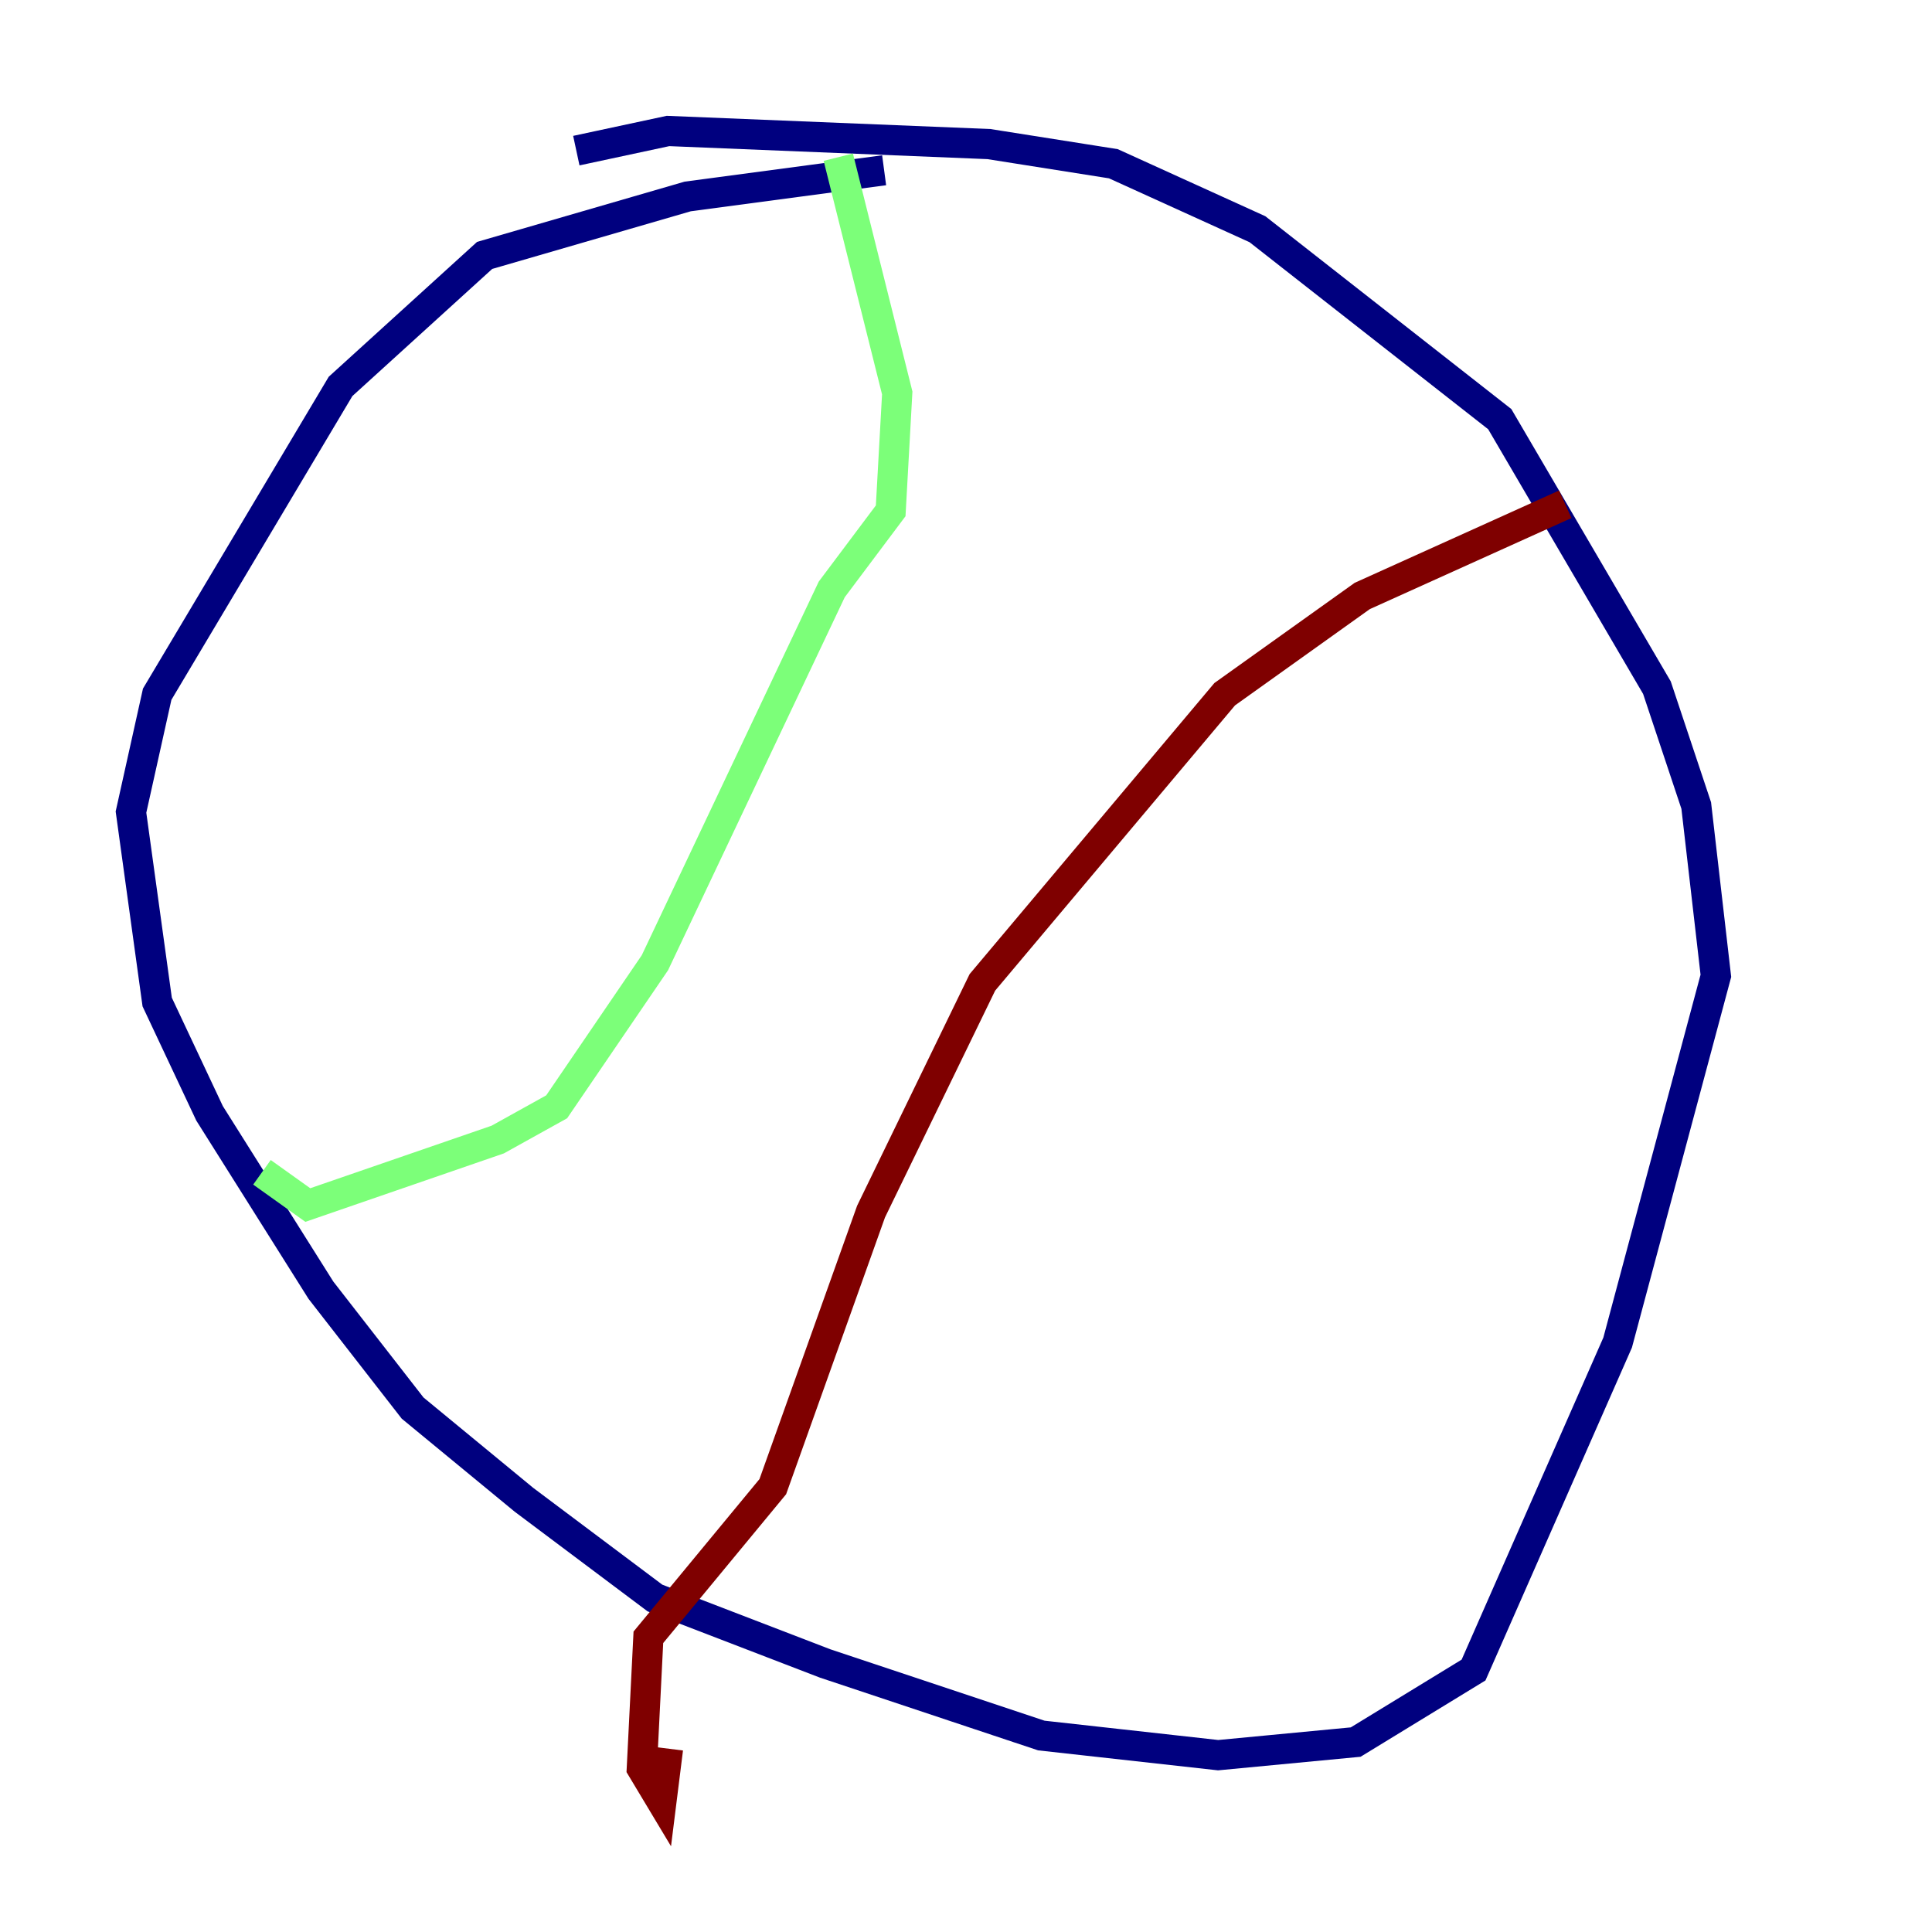 <?xml version="1.0" encoding="utf-8" ?>
<svg baseProfile="tiny" height="128" version="1.2" viewBox="0,0,128,128" width="128" xmlns="http://www.w3.org/2000/svg" xmlns:ev="http://www.w3.org/2001/xml-events" xmlns:xlink="http://www.w3.org/1999/xlink"><defs /><polyline fill="none" points="58.576,11.281 45.559,13.017 32.108,16.922 22.563,25.6 10.414,45.993 8.678,53.803 10.414,66.386 13.885,73.763 21.261,85.478 27.336,93.288 34.712,99.363 43.39,105.871 54.671,110.21 68.99,114.983 80.705,116.285 89.817,115.417 97.627,110.644 107.173,88.949 113.681,64.651 112.38,53.37 109.776,45.559 99.363,27.77 83.308,15.186 73.763,10.848 65.519,9.546 44.258,8.678 38.183,9.98" stroke="#00007f" stroke-width="2" /><polyline fill="none" points="55.539,10.414 59.444,26.034 59.01,33.844 55.105,39.051 43.39,63.783 36.881,73.329 32.976,75.498 20.393,79.837 17.356,77.668" stroke="#7cff79" stroke-width="2" /><polyline fill="none" points="103.702,33.41 90.251,39.485 81.139,45.993 65.085,65.085 57.709,80.271 51.2,98.495 42.956,108.475 42.522,117.153 43.824,119.322 44.258,115.851" stroke="#7f0000" stroke-width="2" /></svg>